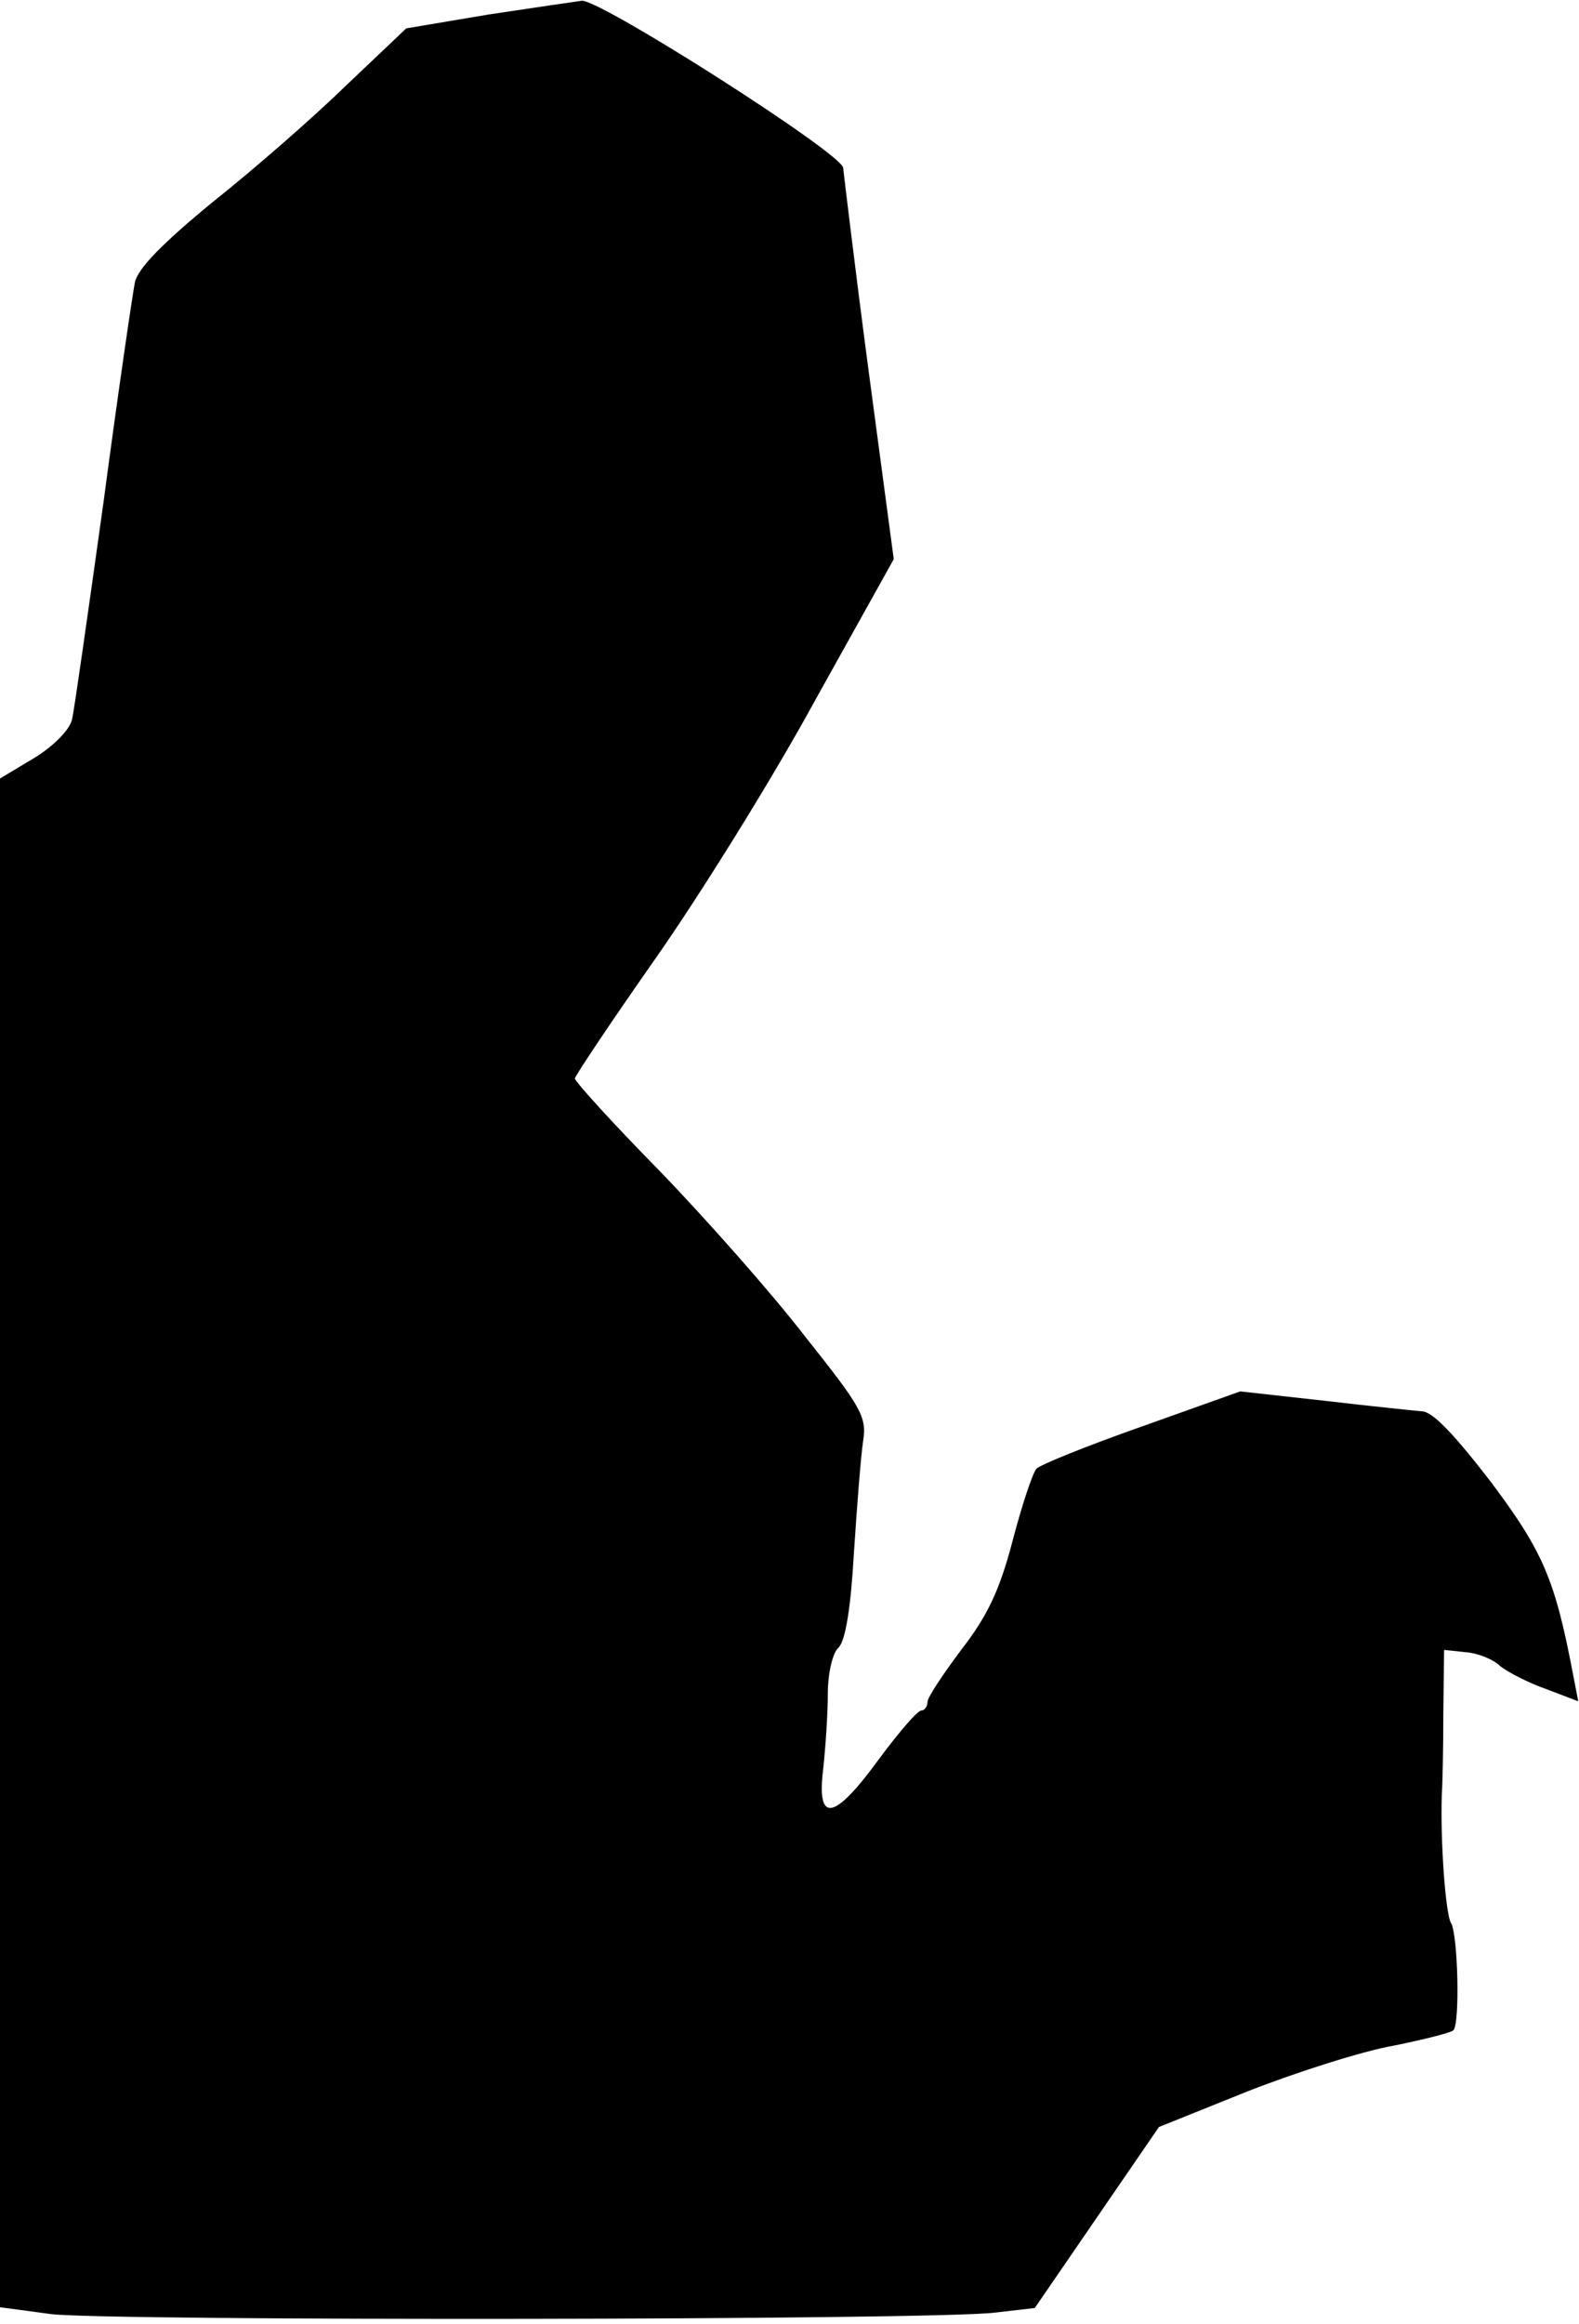 <?xml version="1.0" standalone="no"?>
<!DOCTYPE svg PUBLIC "-//W3C//DTD SVG 20010904//EN"
 "http://www.w3.org/TR/2001/REC-SVG-20010904/DTD/svg10.dtd">
<svg version="1.0" xmlns="http://www.w3.org/2000/svg"
 width="206pt" height="303pt" viewBox="0 0 206 303"
 preserveAspectRatio="xMidYMid meet">
<g transform="translate(0,303) scale(0.1,-0.1)"
fill="#000000" stroke="none">
<path fill="#000000" stroke="none" d="M637 3011 l-107 -18 -78 -74 c-42 -41
-121 -110 -174 -152 -67 -55 -98 -87 -102 -105 -3 -15 -22 -144 -41 -287 -20
-143 -38 -270 -41 -283 -3 -13 -23 -34 -49 -50 l-45 -27 0 -997 0 -996 67 -9
c78 -9 1151 -8 1231 2 l52 6 81 118 81 118 117 47 c64 25 149 52 189 59 40 8
75 17 78 20 9 8 6 126 -3 140 -7 11 -14 105 -12 167 1 14 2 62 2 107 l1 82 28
-3 c15 -1 36 -9 45 -18 10 -8 37 -22 60 -30 l42 -16 -6 31 c-24 127 -39 163
-108 255 -47 61 -76 92 -90 92 -11 1 -69 7 -129 14 l-108 12 -129 -46 c-71
-25 -133 -50 -137 -55 -5 -6 -19 -48 -31 -94 -17 -65 -33 -98 -67 -142 -24
-32 -44 -62 -44 -68 0 -6 -4 -11 -8 -11 -5 0 -29 -28 -55 -63 -59 -81 -82 -85
-73 -13 3 28 6 72 6 98 0 26 6 53 14 60 9 9 16 52 20 123 4 61 9 126 12 146 5
32 -2 44 -76 137 -44 57 -130 154 -190 216 -61 62 -110 116 -110 120 0 3 48
75 107 159 58 83 152 234 207 335 l102 183 -33 247 c-18 136 -32 254 -33 263
0 18 -317 220 -341 218 -8 -1 -62 -9 -122 -18z"/>
</g>
</svg>
